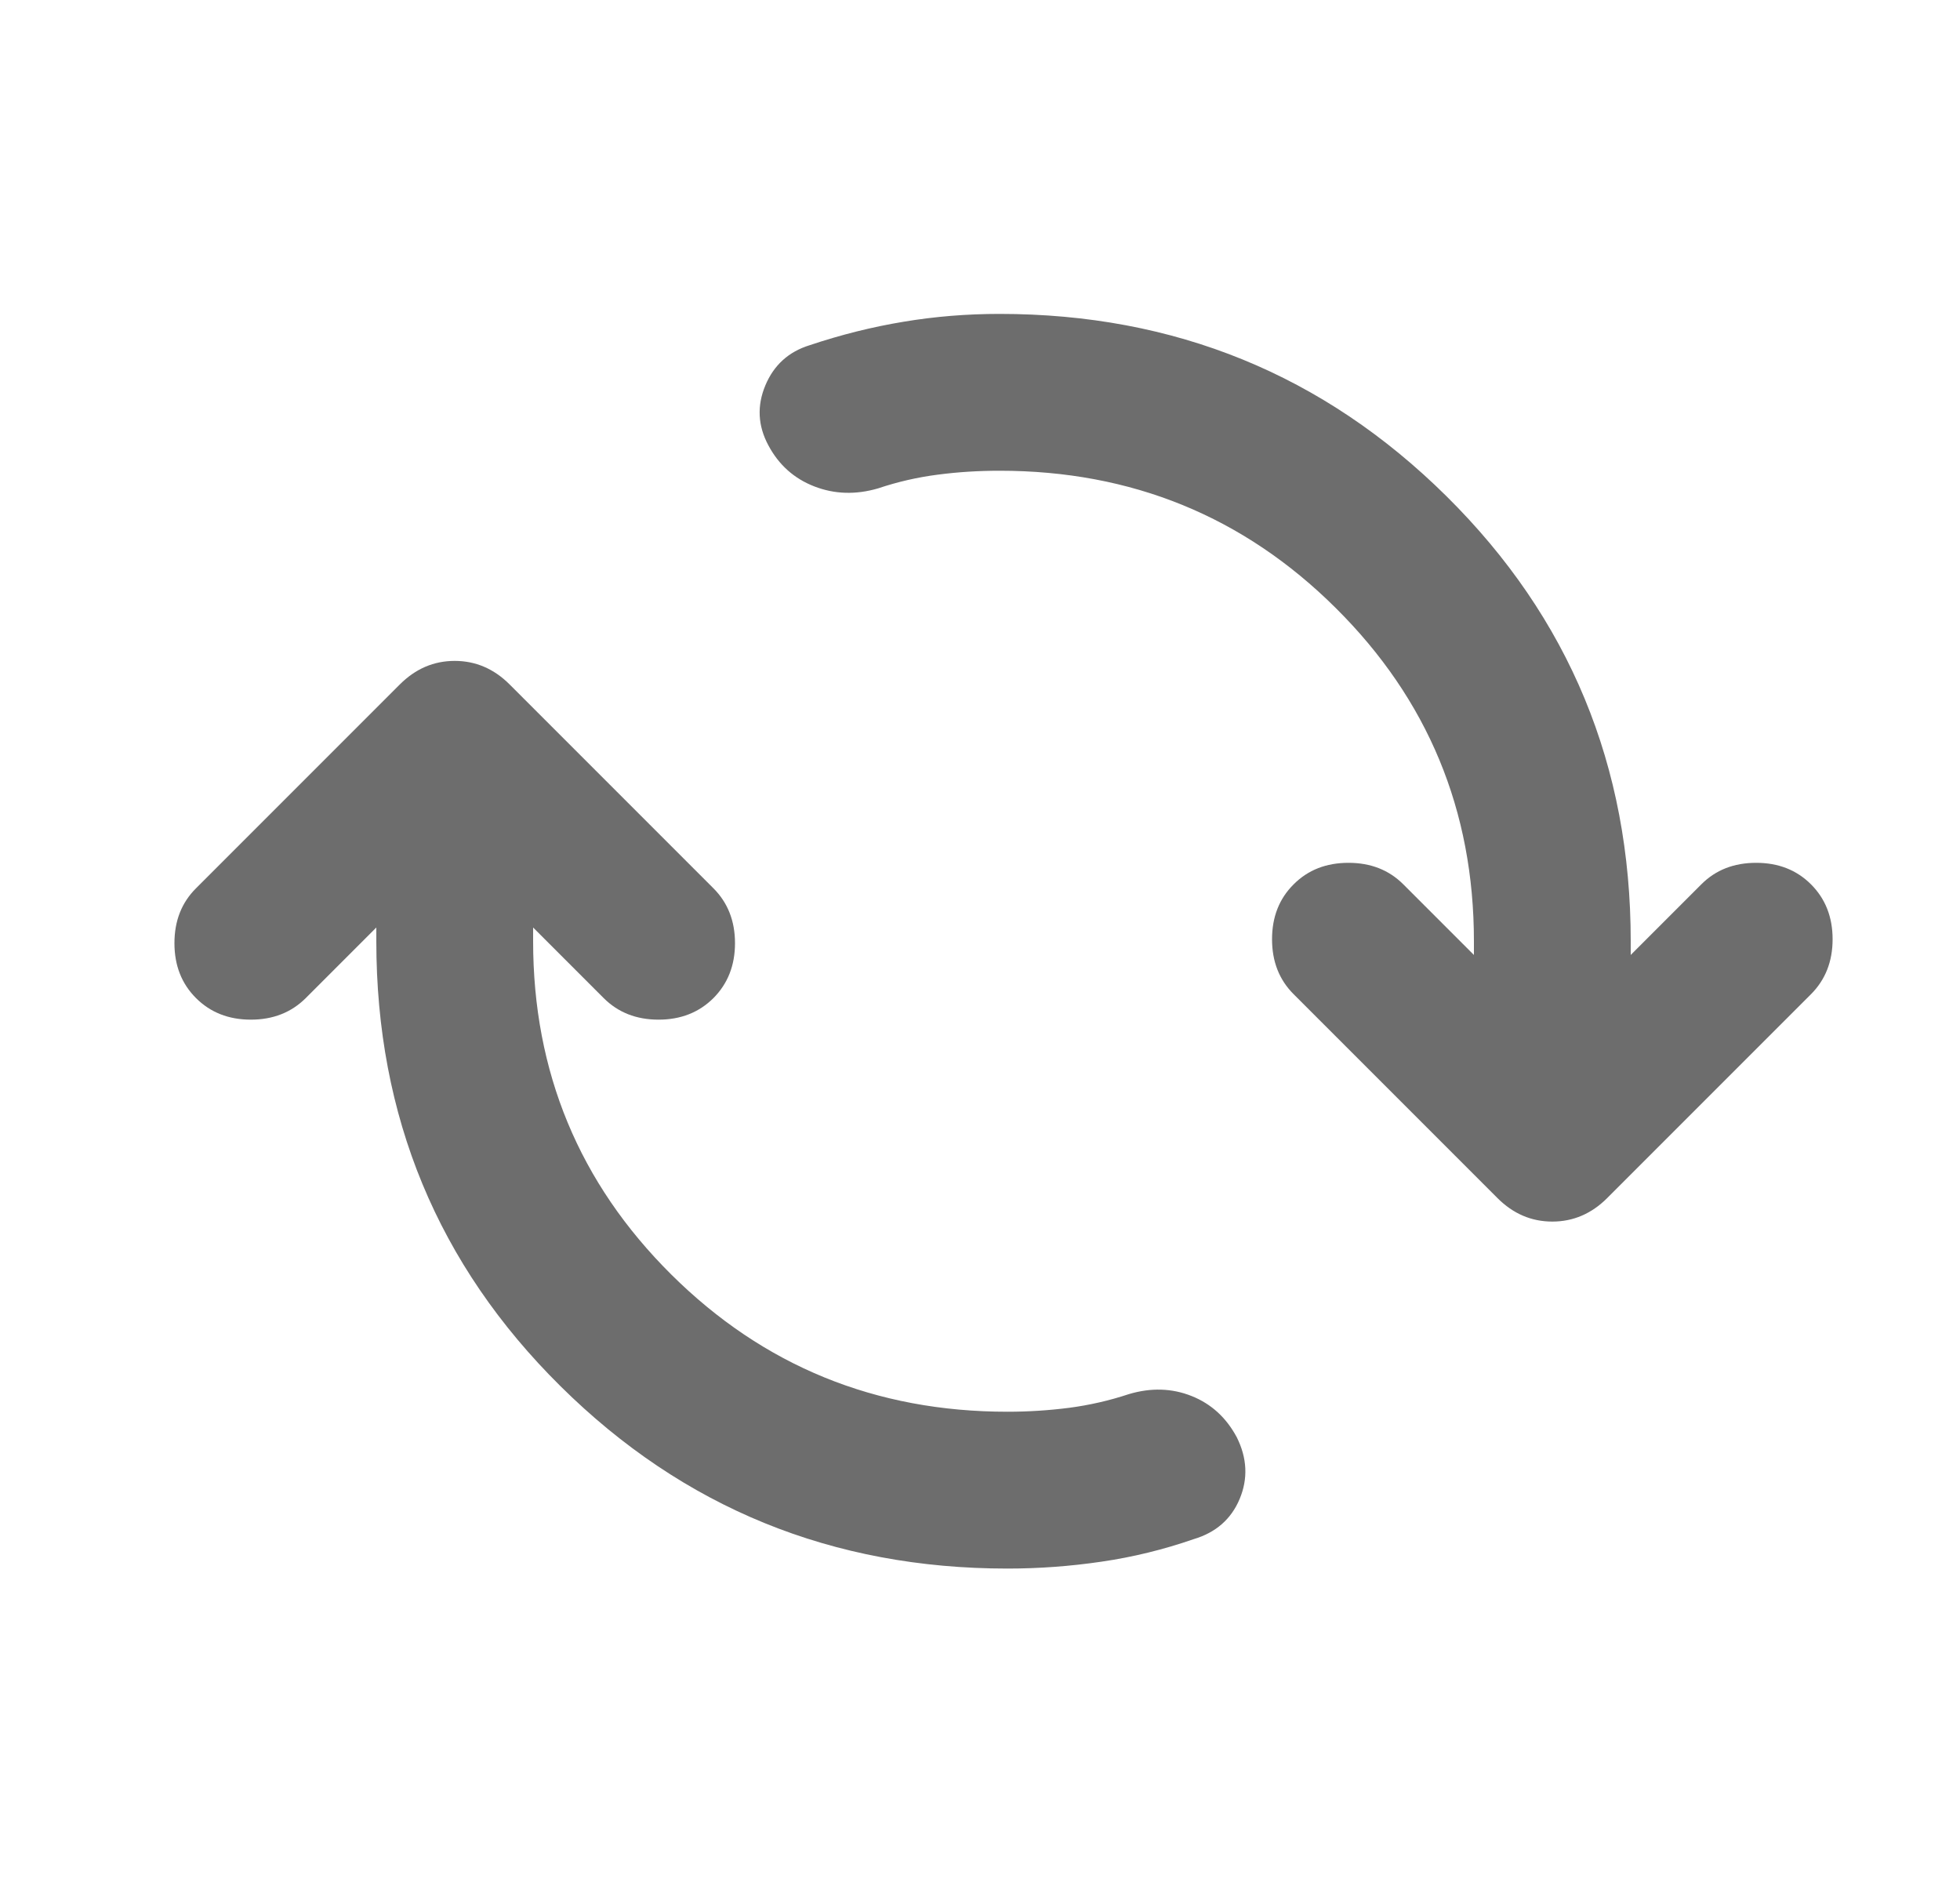 <svg width="25" height="24" viewBox="0 0 25 24" fill="none" xmlns="http://www.w3.org/2000/svg">
<mask id="mask0_905_3525" style="mask-type:alpha" maskUnits="userSpaceOnUse" x="0" y="0" width="25" height="24">
<rect x="0.8" width="24" height="24" fill="#D9D9D9"/>
</mask>
<g mask="url(#mask0_905_3525)">
<path d="M12.85 20.003C10.616 20.003 8.716 19.228 7.15 17.678C5.583 16.128 4.8 14.236 4.8 12.003V11.828L3.9 12.728C3.716 12.911 3.483 13.003 3.2 13.003C2.916 13.003 2.683 12.911 2.5 12.728C2.316 12.544 2.225 12.311 2.225 12.028C2.225 11.744 2.316 11.511 2.5 11.328L5.1 8.728C5.3 8.528 5.533 8.428 5.8 8.428C6.066 8.428 6.3 8.528 6.5 8.728L9.1 11.328C9.283 11.511 9.375 11.744 9.375 12.028C9.375 12.311 9.283 12.544 9.1 12.728C8.916 12.911 8.683 13.003 8.4 13.003C8.116 13.003 7.883 12.911 7.7 12.728L6.8 11.828V12.003C6.8 13.669 7.387 15.086 8.562 16.253C9.737 17.419 11.166 18.003 12.85 18.003C13.116 18.003 13.379 17.986 13.637 17.953C13.895 17.919 14.15 17.861 14.4 17.778C14.683 17.694 14.95 17.703 15.2 17.803C15.45 17.903 15.641 18.078 15.775 18.328C15.908 18.594 15.92 18.857 15.812 19.115C15.704 19.373 15.508 19.544 15.225 19.628C14.841 19.761 14.45 19.857 14.05 19.915C13.65 19.974 13.25 20.003 12.85 20.003ZM12.75 6.003C12.483 6.003 12.22 6.019 11.962 6.053C11.704 6.086 11.45 6.144 11.2 6.228C10.916 6.311 10.645 6.303 10.387 6.203C10.129 6.103 9.933 5.928 9.8 5.678C9.666 5.428 9.654 5.174 9.762 4.915C9.87 4.657 10.058 4.486 10.325 4.403C10.725 4.269 11.125 4.169 11.525 4.103C11.925 4.036 12.333 4.003 12.75 4.003C14.983 4.003 16.883 4.778 18.45 6.328C20.016 7.878 20.8 9.769 20.8 12.003V12.178L21.7 11.278C21.883 11.094 22.116 11.003 22.4 11.003C22.683 11.003 22.916 11.094 23.1 11.278C23.283 11.461 23.375 11.694 23.375 11.978C23.375 12.261 23.283 12.494 23.1 12.678L20.5 15.278C20.3 15.478 20.066 15.578 19.8 15.578C19.533 15.578 19.3 15.478 19.1 15.278L16.5 12.678C16.316 12.494 16.225 12.261 16.225 11.978C16.225 11.694 16.316 11.461 16.5 11.278C16.683 11.094 16.916 11.003 17.2 11.003C17.483 11.003 17.716 11.094 17.9 11.278L18.8 12.178V12.003C18.8 10.336 18.212 8.919 17.037 7.753C15.862 6.586 14.433 6.003 12.75 6.003Z" fill="#6D6D6D"/>
</g>
</svg>
